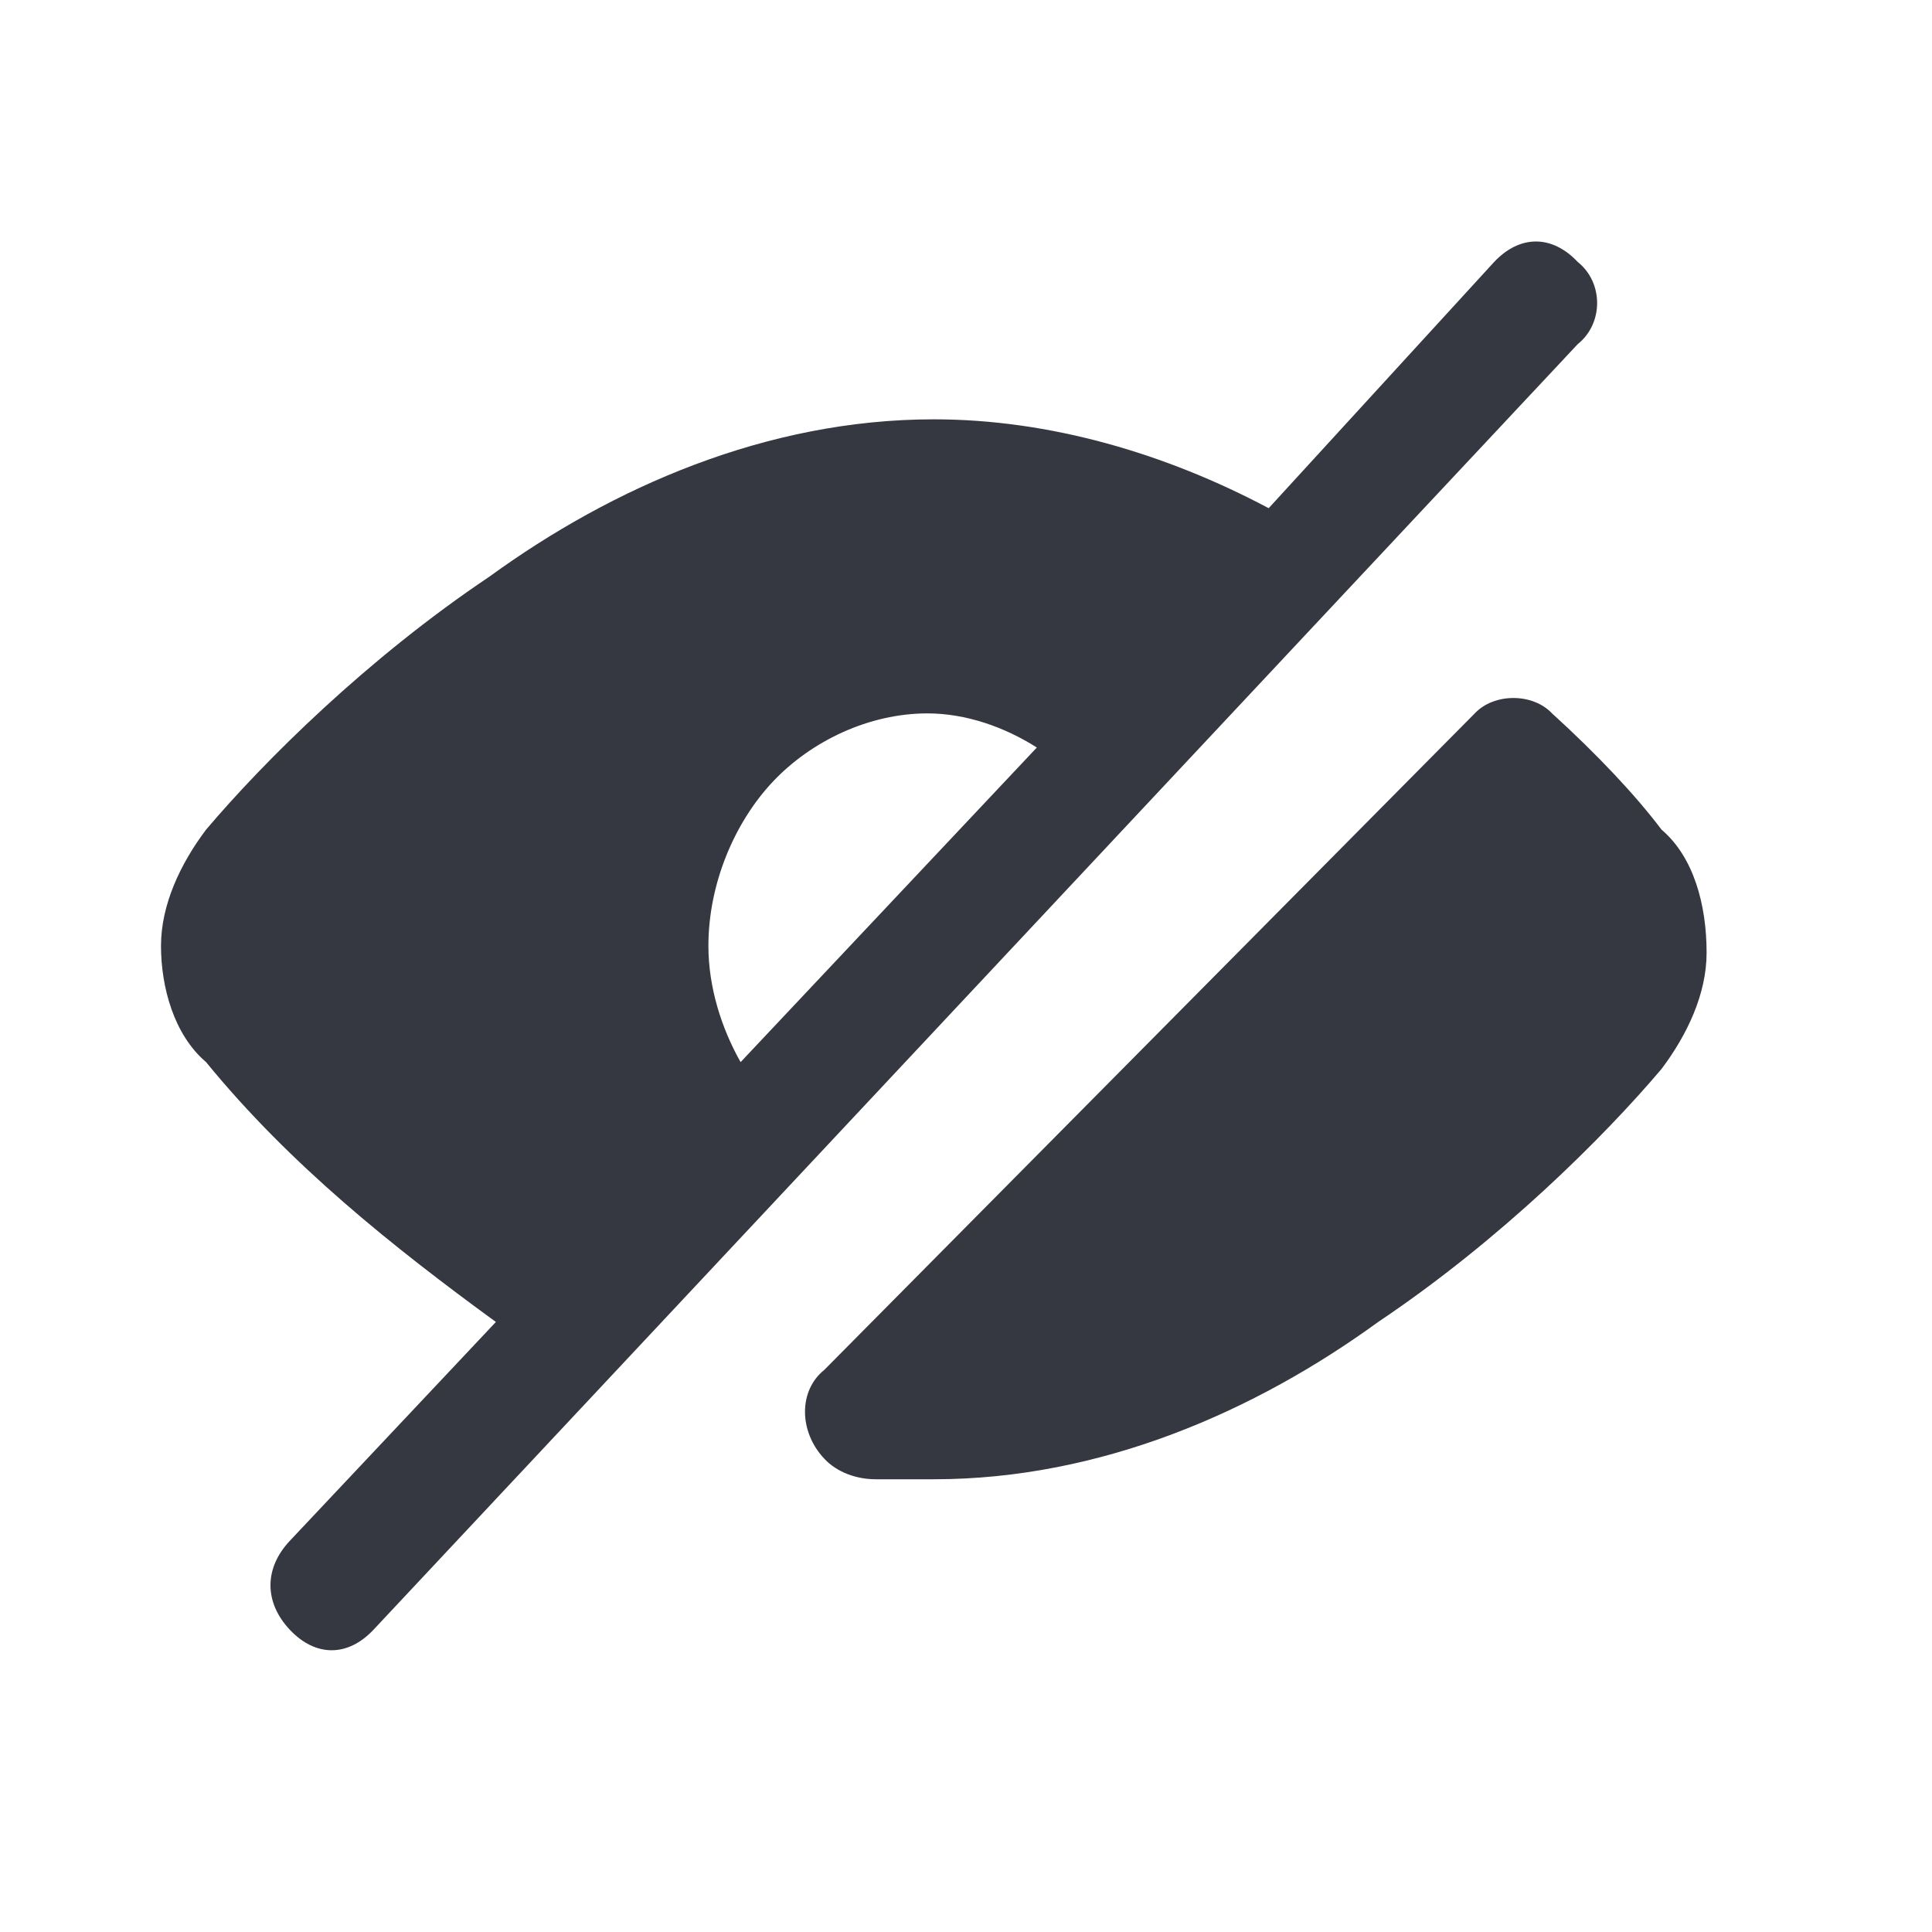 <svg viewBox="0 0 24 24" xmlns="http://www.w3.org/2000/svg">
<path d="M20.64 10.306C20.32 9.881 19.84 9.371 19.28 8.862C19.04 8.607 18.56 8.607 18.32 8.862L10.24 17.017C9.92 17.272 9.92 17.782 10.24 18.121C10.4 18.291 10.64 18.376 10.88 18.376C10.96 18.376 10.96 18.376 11.04 18.376H11.6C13.68 18.376 15.6 17.527 17.12 16.422C18.64 15.403 19.92 14.129 20.64 13.279C20.96 12.854 21.2 12.345 21.2 11.835C21.2 11.24 21.04 10.646 20.64 10.306Z" fill="#353741"/>
<path d="M19.6 3.255C19.28 2.915 18.88 2.915 18.56 3.255L15.76 6.313C14.48 5.633 13.04 5.209 11.6 5.209C9.52 5.209 7.6 6.058 6.08 7.163C4.56 8.182 3.28 9.456 2.56 10.306C2.24 10.731 2 11.24 2 11.75C2 12.26 2.16 12.854 2.56 13.194C3.6 14.468 4.88 15.488 6.16 16.422L3.6 19.141C3.28 19.481 3.28 19.905 3.6 20.245C3.92 20.585 4.32 20.585 4.64 20.245L19.6 4.274C19.92 4.019 19.92 3.51 19.6 3.255ZM9.2 13.194C8.96 12.769 8.8 12.26 8.8 11.75C8.8 10.985 9.12 10.221 9.6 9.711C10.08 9.201 10.8 8.862 11.52 8.862C12 8.862 12.48 9.032 12.88 9.286L9.2 13.194Z" fill="#353741"/>
</svg>